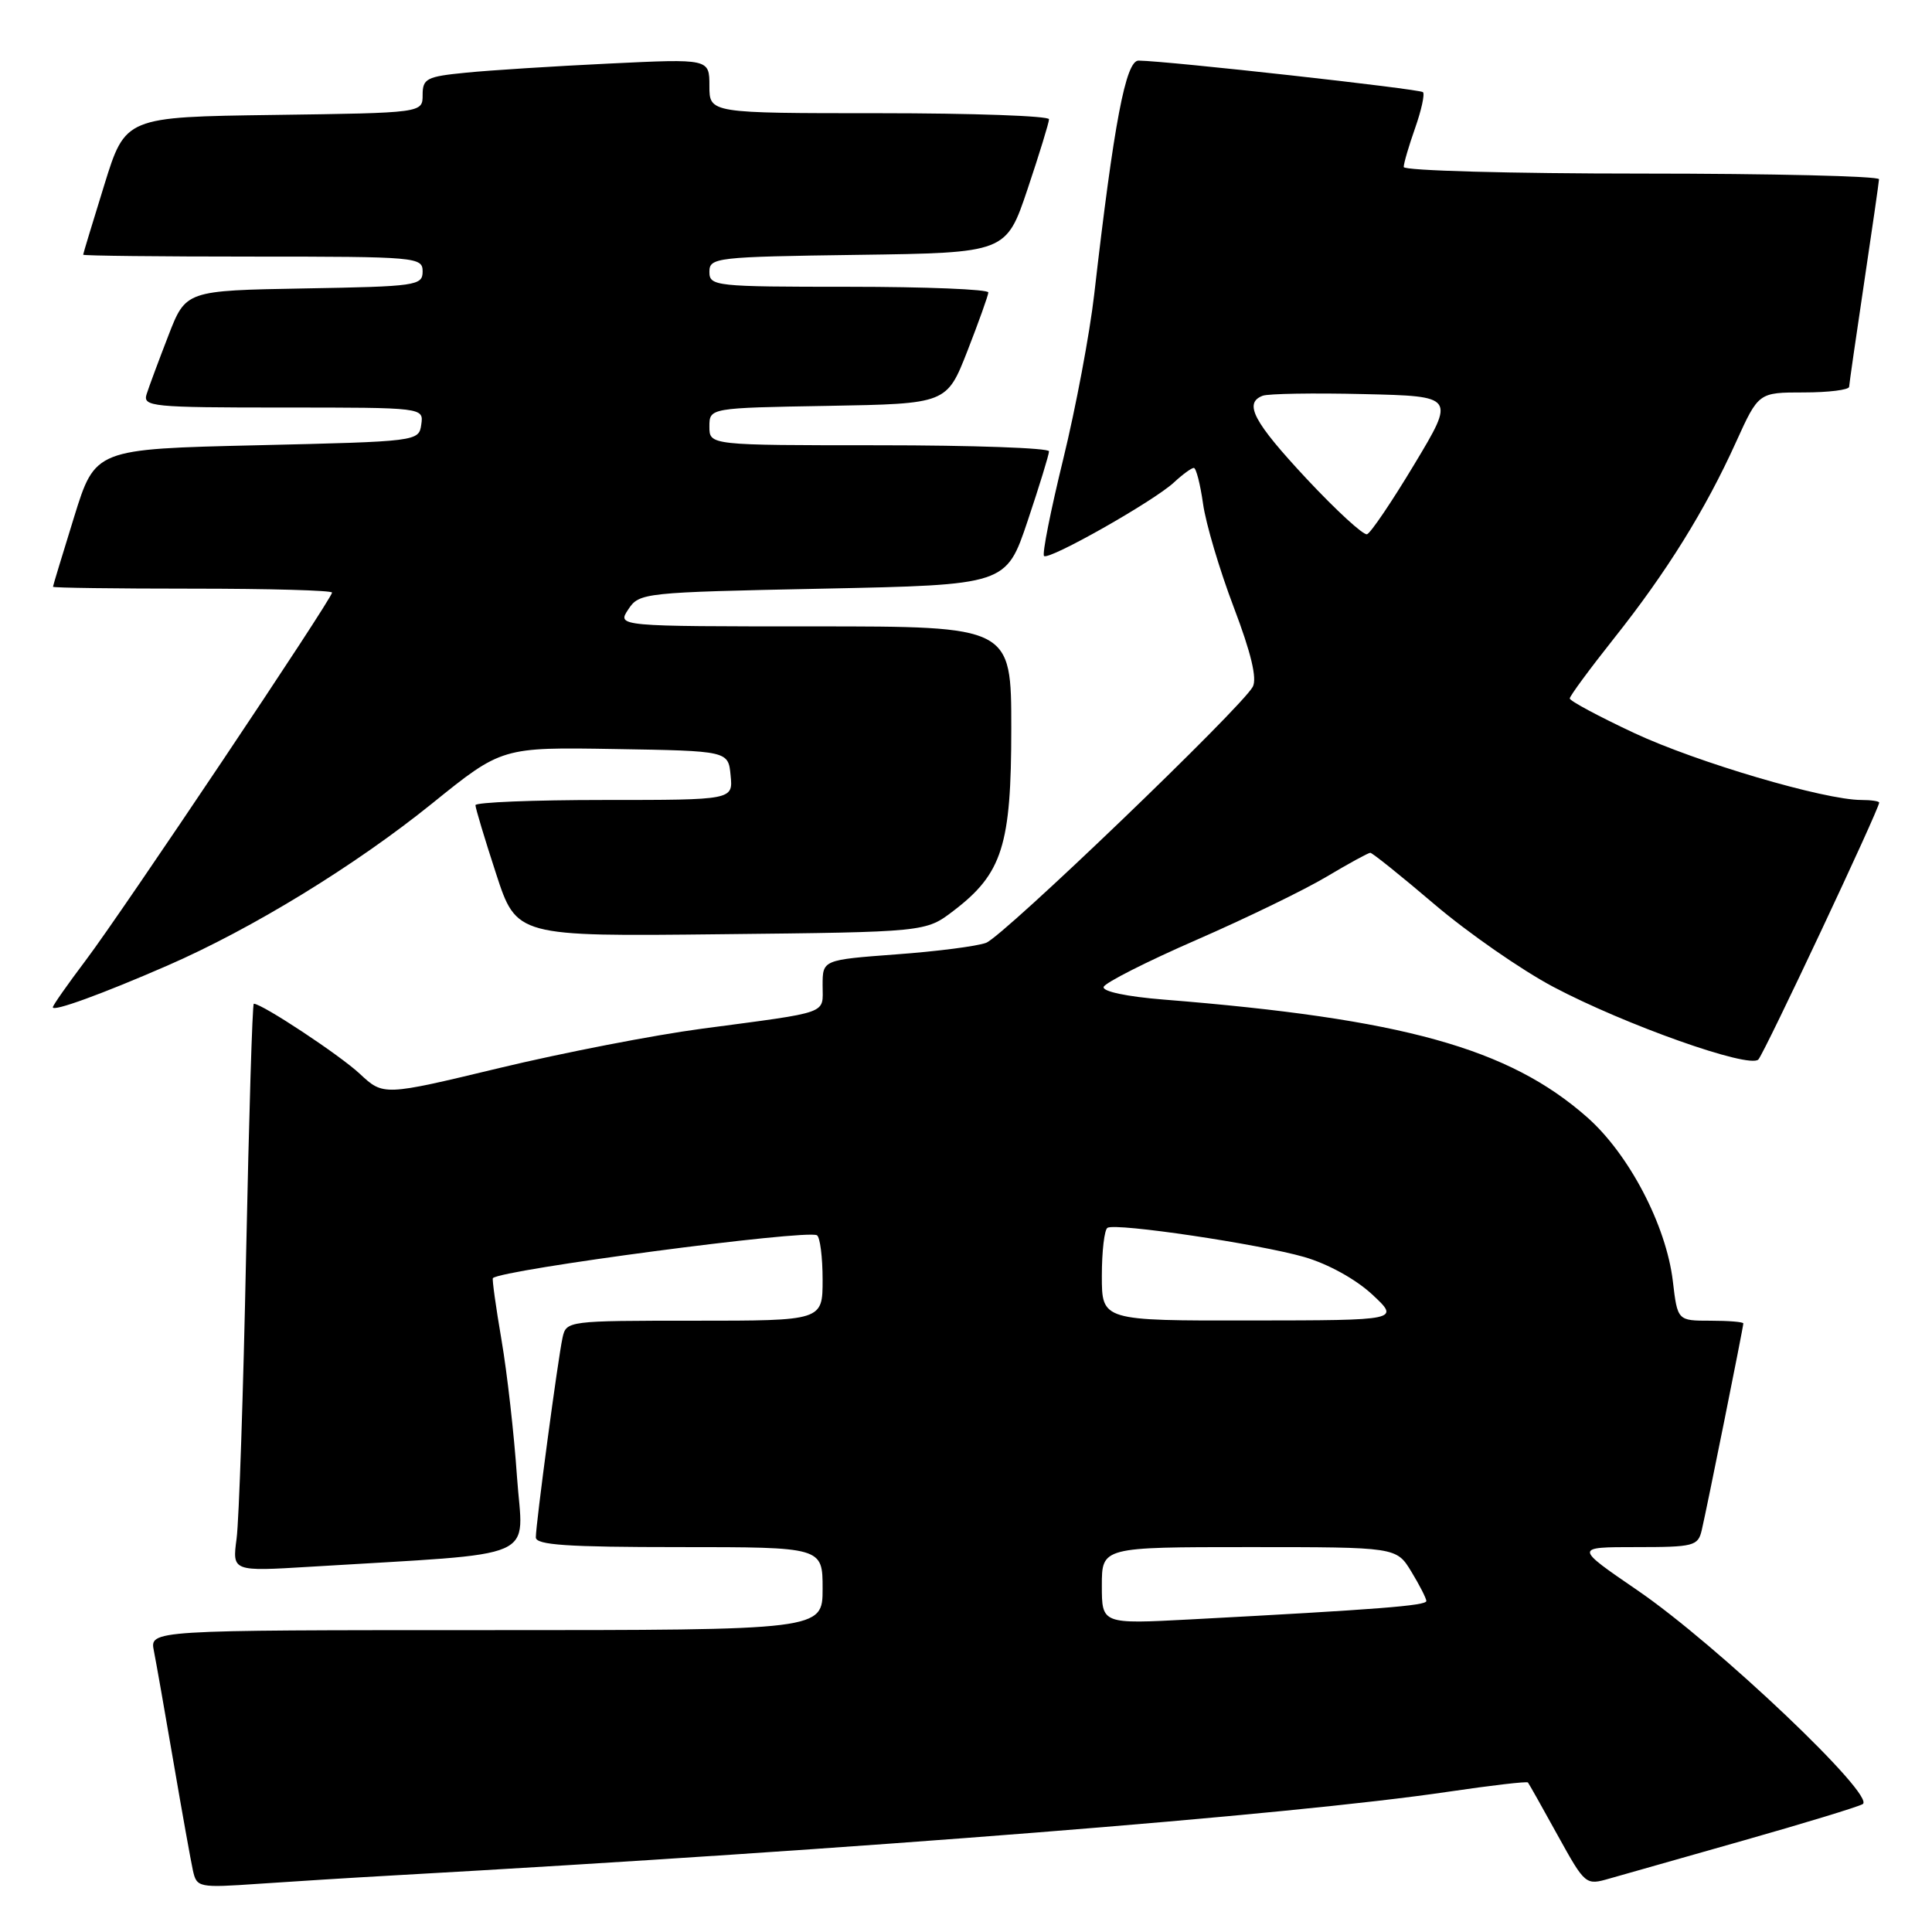 <?xml version="1.0" encoding="UTF-8" standalone="no"?>
<!DOCTYPE svg PUBLIC "-//W3C//DTD SVG 1.1//EN" "http://www.w3.org/Graphics/SVG/1.1/DTD/svg11.dtd" >
<svg xmlns="http://www.w3.org/2000/svg" xmlns:xlink="http://www.w3.org/1999/xlink" version="1.1" viewBox="0 0 256 256">
 <g >
 <path fill="currentColor"
d=" M 52.00 248.51 C 113.85 245.04 171.09 240.50 191.86 237.42 C 197.56 236.58 202.33 236.02 202.46 236.19 C 202.60 236.36 204.37 239.50 206.39 243.17 C 210.06 249.80 210.10 249.83 213.29 248.91 C 215.06 248.40 223.03 246.14 231.00 243.88 C 238.97 241.62 246.09 239.45 246.81 239.06 C 248.69 238.04 227.51 217.93 216.98 210.73 C 208.61 205.00 208.61 205.00 216.79 205.00 C 224.44 205.00 225.00 204.86 225.49 202.75 C 226.16 199.91 231.00 175.85 231.00 175.36 C 231.00 175.16 229.04 175.00 226.64 175.00 C 222.28 175.00 222.28 175.00 221.66 169.76 C 220.78 162.35 215.84 152.91 210.28 148.02 C 199.90 138.88 185.89 134.99 154.20 132.45 C 149.31 132.06 146.04 131.37 146.24 130.77 C 146.43 130.21 151.96 127.41 158.54 124.54 C 165.12 121.67 172.88 117.90 175.79 116.16 C 178.71 114.42 181.31 113.00 181.57 113.00 C 181.84 113.00 185.68 116.08 190.09 119.84 C 194.51 123.60 201.59 128.52 205.81 130.76 C 215.29 135.78 231.78 141.63 232.99 140.39 C 233.77 139.59 249.00 107.22 249.00 106.35 C 249.00 106.16 247.93 106.00 246.63 106.00 C 241.76 106.00 224.80 101.00 216.54 97.13 C 211.84 94.93 208.00 92.87 208.00 92.55 C 208.00 92.23 210.64 88.65 213.86 84.59 C 220.81 75.85 225.97 67.56 230.04 58.56 C 233.02 52.00 233.02 52.00 239.01 52.00 C 242.30 52.00 245.01 51.66 245.02 51.25 C 245.04 50.84 245.93 44.65 247.00 37.50 C 248.07 30.35 248.96 24.16 248.98 23.75 C 248.99 23.34 234.82 23.00 217.50 23.00 C 200.18 23.00 186.00 22.61 186.00 22.13 C 186.00 21.64 186.68 19.32 187.51 16.97 C 188.34 14.61 188.81 12.47 188.55 12.21 C 188.12 11.79 154.87 8.09 150.87 8.03 C 149.17 8.00 147.60 16.25 144.99 39.00 C 144.39 44.23 142.54 54.06 140.88 60.85 C 139.22 67.64 138.07 73.41 138.34 73.67 C 138.96 74.29 152.90 66.40 155.56 63.92 C 156.70 62.86 157.88 62.00 158.19 62.00 C 158.49 62.00 159.04 64.14 159.41 66.75 C 159.77 69.36 161.60 75.52 163.47 80.44 C 165.77 86.49 166.59 89.90 166.00 91.00 C 164.53 93.75 132.95 124.07 130.66 124.93 C 129.47 125.38 124.11 126.07 118.75 126.46 C 109.00 127.19 109.00 127.19 109.00 130.57 C 109.00 134.45 110.20 134.02 93.00 136.31 C 86.67 137.15 74.60 139.49 66.16 141.52 C 50.81 145.21 50.81 145.21 47.66 142.27 C 45.00 139.79 34.73 133.00 33.63 133.00 C 33.44 133.00 32.99 147.96 32.61 166.25 C 32.24 184.54 31.67 201.46 31.35 203.87 C 30.77 208.23 30.77 208.23 41.13 207.60 C 72.26 205.69 69.28 206.99 68.50 195.64 C 68.12 190.06 67.20 181.92 66.45 177.54 C 65.70 173.16 65.19 169.48 65.31 169.36 C 66.43 168.23 106.89 162.88 108.25 163.68 C 108.66 163.92 109.00 166.57 109.00 169.56 C 109.00 175.00 109.00 175.00 92.02 175.00 C 75.22 175.00 75.03 175.02 74.54 177.25 C 73.93 180.03 71.00 201.94 71.00 203.71 C 71.00 204.72 75.15 205.00 90.00 205.00 C 109.00 205.00 109.00 205.00 109.00 210.50 C 109.00 216.00 109.00 216.00 64.42 216.00 C 19.84 216.00 19.84 216.00 20.39 218.75 C 20.69 220.26 21.86 226.90 22.99 233.50 C 24.12 240.10 25.28 246.55 25.56 247.84 C 26.07 250.11 26.30 250.16 34.29 249.61 C 38.81 249.30 46.77 248.80 52.00 248.51 Z  M 22.15 127.96 C 33.40 123.06 47.02 114.72 57.25 106.47 C 66.50 99.00 66.50 99.00 81.50 99.25 C 96.50 99.50 96.50 99.50 96.81 102.75 C 97.13 106.00 97.13 106.00 80.06 106.00 C 70.68 106.00 63.00 106.31 63.00 106.69 C 63.00 107.07 64.22 111.14 65.72 115.73 C 68.44 124.09 68.44 124.09 95.55 123.79 C 122.66 123.50 122.66 123.50 126.34 120.69 C 132.82 115.75 134.00 112.02 134.00 96.54 C 134.00 83.00 134.00 83.00 107.88 83.00 C 81.76 83.00 81.76 83.00 83.25 80.75 C 84.71 78.54 85.22 78.49 109.03 78.00 C 133.32 77.50 133.32 77.50 136.16 69.05 C 137.72 64.40 139.00 60.23 139.00 59.80 C 139.00 59.36 128.88 59.00 116.50 59.00 C 94.00 59.00 94.00 59.00 94.00 56.53 C 94.00 54.05 94.00 54.05 109.72 53.78 C 125.45 53.50 125.45 53.50 128.19 46.50 C 129.69 42.65 130.94 39.16 130.96 38.75 C 130.98 38.34 122.67 38.00 112.50 38.00 C 94.73 38.00 94.00 37.92 94.00 36.02 C 94.00 34.13 94.83 34.03 113.66 33.77 C 133.32 33.50 133.32 33.50 136.16 25.05 C 137.72 20.40 139.00 16.23 139.00 15.80 C 139.00 15.36 128.88 15.00 116.50 15.00 C 94.00 15.00 94.00 15.00 94.00 11.39 C 94.00 7.78 94.00 7.78 80.75 8.42 C 73.46 8.77 64.91 9.31 61.75 9.63 C 56.52 10.14 56.00 10.41 56.00 12.58 C 56.00 14.96 56.00 14.96 36.30 15.23 C 16.61 15.50 16.61 15.50 13.82 24.50 C 12.29 29.45 11.02 33.61 11.02 33.75 C 11.01 33.89 21.12 34.00 33.50 34.00 C 55.24 34.00 56.00 34.07 56.00 35.97 C 56.00 37.85 55.17 37.96 40.31 38.22 C 24.62 38.50 24.62 38.50 22.31 44.47 C 21.04 47.75 19.74 51.24 19.43 52.22 C 18.90 53.88 20.09 54.00 37.50 54.00 C 56.14 54.00 56.14 54.00 55.82 56.25 C 55.50 58.49 55.36 58.50 34.05 59.00 C 12.61 59.50 12.61 59.50 9.82 68.50 C 8.29 73.45 7.02 77.61 7.02 77.75 C 7.01 77.89 15.32 78.00 25.50 78.00 C 35.67 78.00 44.00 78.23 44.00 78.52 C 44.00 79.33 16.19 120.86 11.35 127.26 C 8.96 130.43 7.00 133.22 7.00 133.47 C 7.00 134.09 13.49 131.73 22.15 127.96 Z  M 146.00 210.10 C 146.00 205.00 146.00 205.00 165.51 205.00 C 185.03 205.00 185.03 205.00 187.01 208.25 C 188.10 210.04 188.99 211.79 189.00 212.14 C 189.00 212.76 182.59 213.26 157.75 214.58 C 146.00 215.20 146.00 215.20 146.00 210.10 Z  M 146.00 169.06 C 146.00 165.79 146.34 162.92 146.75 162.69 C 147.91 162.02 166.85 164.84 172.82 166.56 C 175.96 167.47 179.63 169.49 181.82 171.52 C 185.50 174.95 185.50 174.95 165.75 174.97 C 146.00 175.00 146.00 175.00 146.00 169.06 Z  M 173.13 63.44 C 166.08 55.88 164.77 53.41 167.31 52.44 C 168.02 52.16 174.06 52.06 180.72 52.22 C 192.83 52.50 192.83 52.50 187.42 61.50 C 184.45 66.45 181.62 70.63 181.14 70.79 C 180.66 70.95 177.06 67.64 173.13 63.44 Z "/>
</g>
</svg>